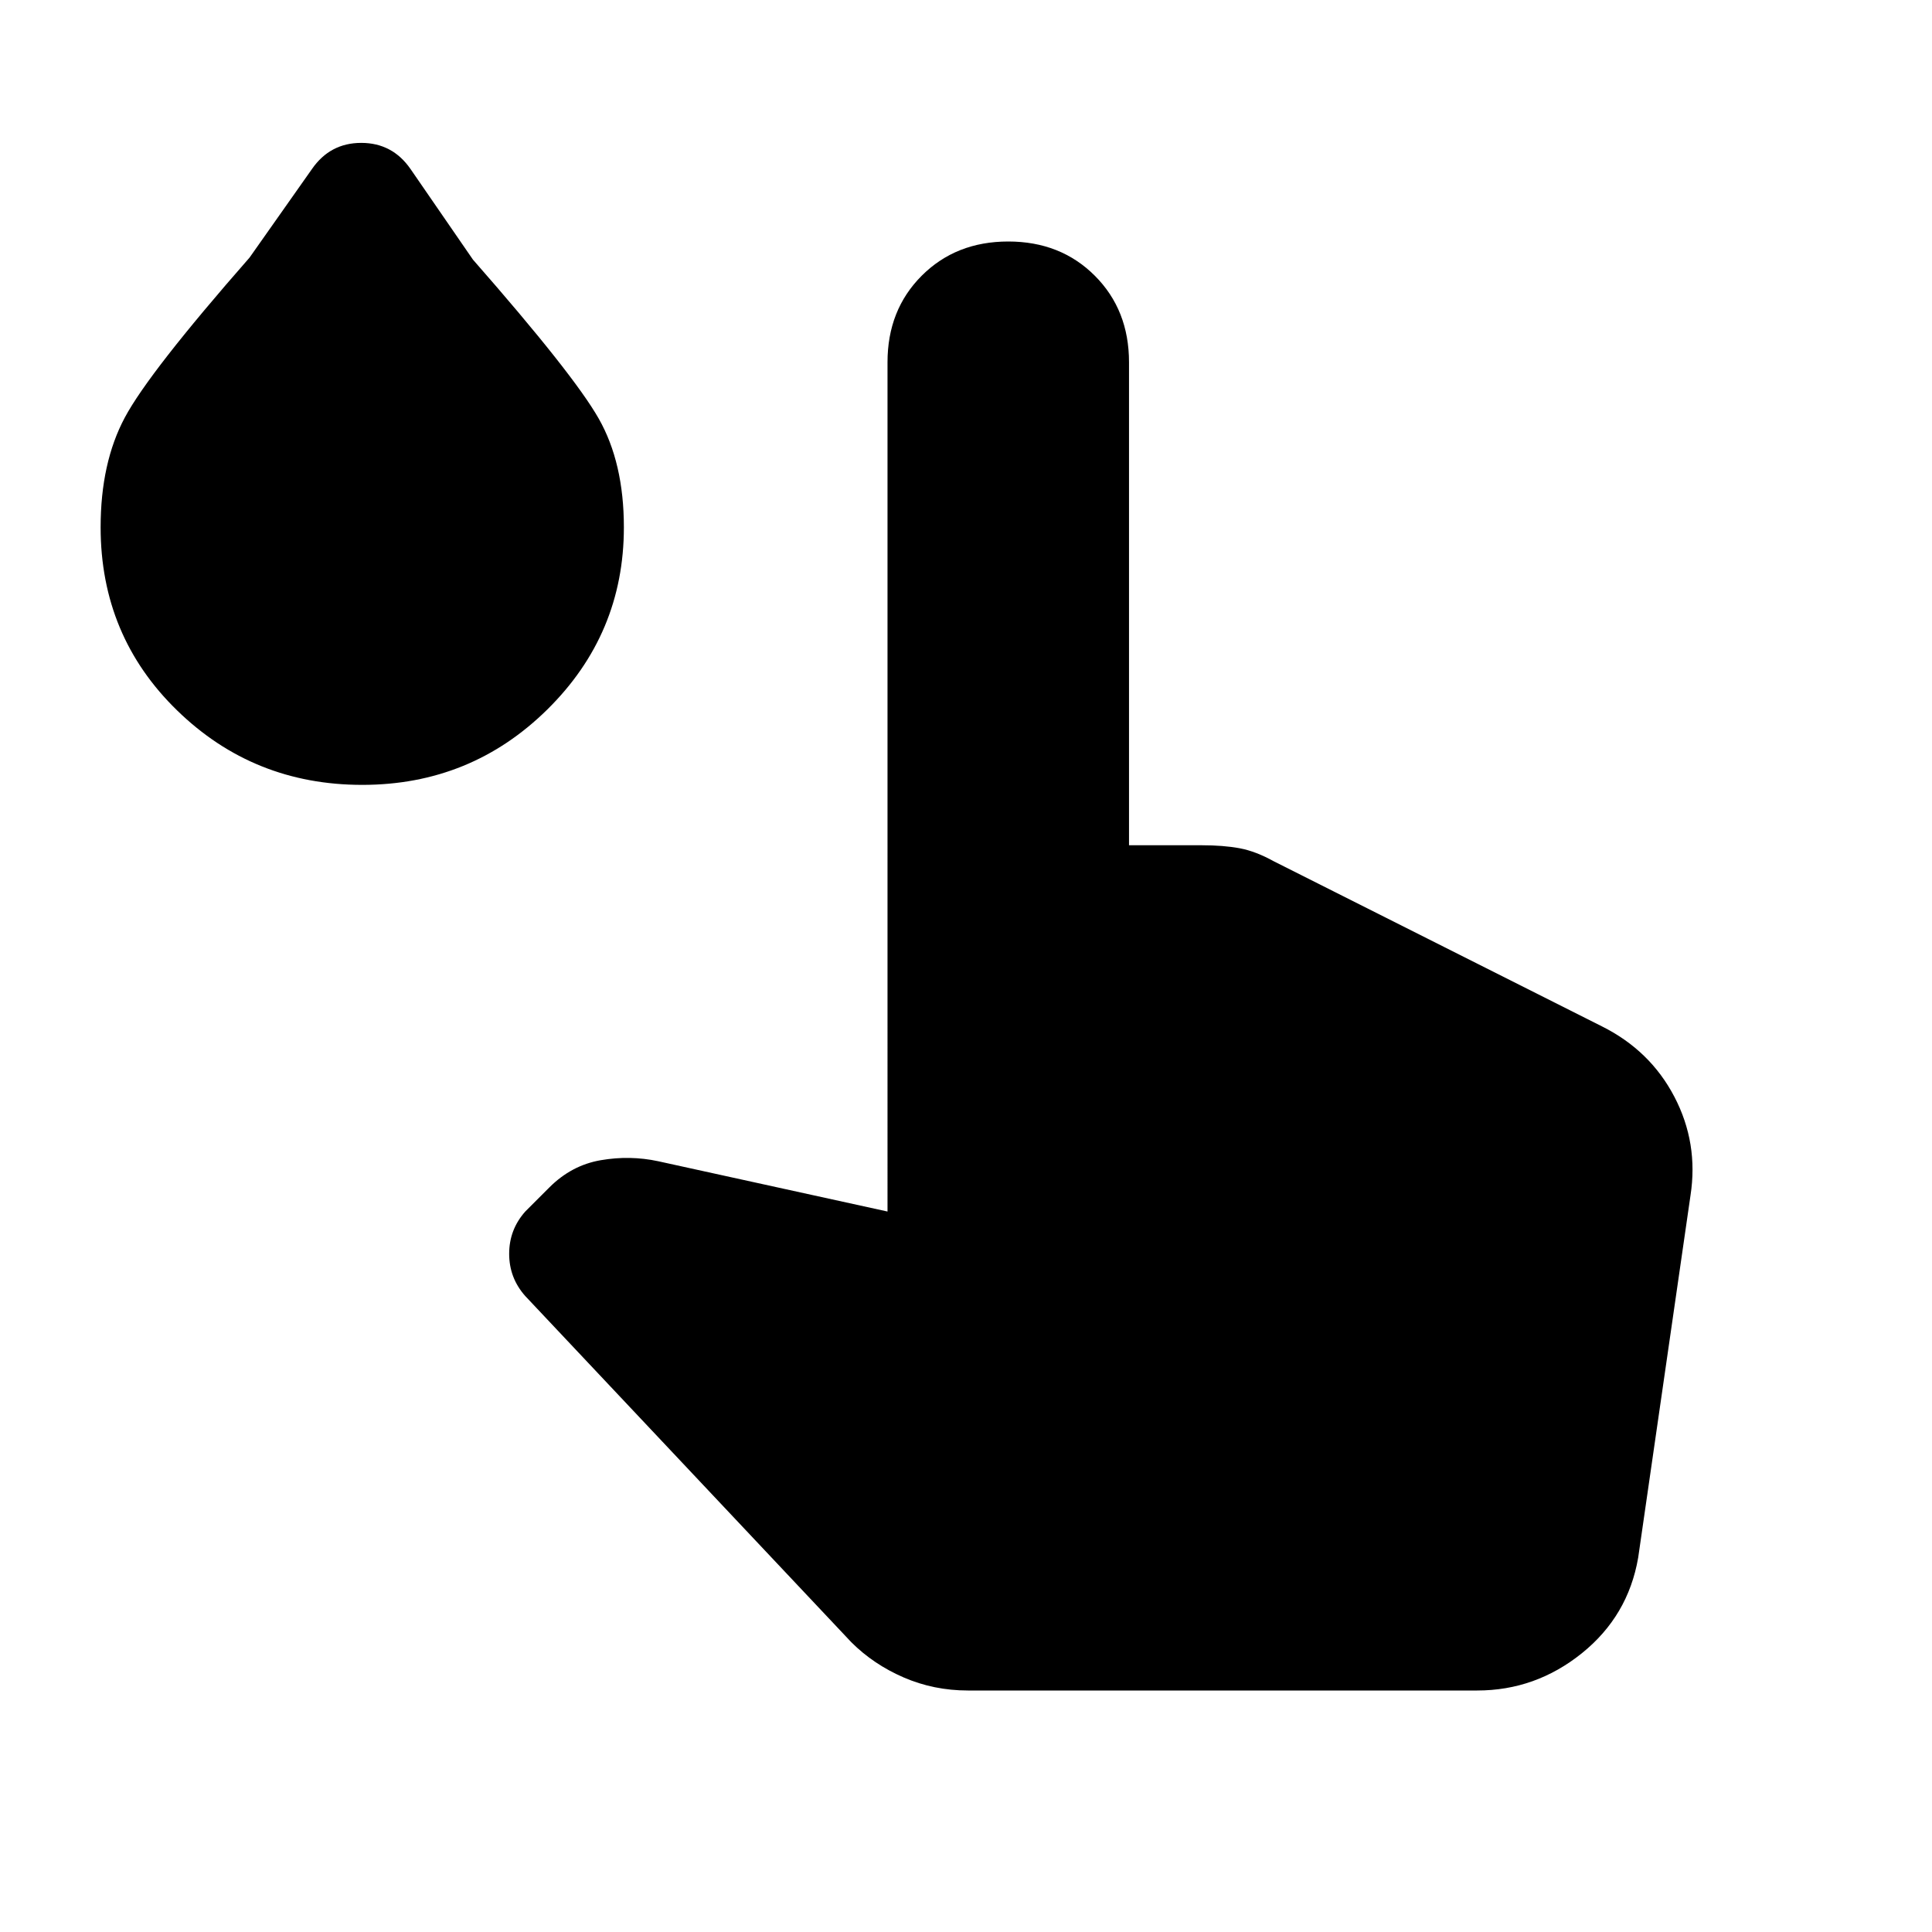 <svg xmlns="http://www.w3.org/2000/svg" width="48" height="48" viewBox="0 0 48 48"><path d="M24.05 42q-.85 0-1.6-.325-.75-.325-1.3-.875l-8.1-8.6q-.4-.45-.4-1.05 0-.6.4-1.05l.6-.6q.55-.55 1.275-.675.725-.125 1.425.025l5.7 1.25V9q0-1.3.85-2.15.85-.85 2.15-.85 1.3 0 2.15.85.85.85.85 2.15v12h1.8q.55 0 .95.075.4.075.85.325l8.15 4.1q1.2.6 1.8 1.75.6 1.15.4 2.45l-1.3 9q-.25 1.45-1.4 2.375T36.7 42ZM9 19.5q-2.7 0-4.6-1.85-1.9-1.85-1.9-4.55 0-1.6.6-2.725T6.2 6.4l1.55-2.2q.45-.65 1.225-.65.775 0 1.225.65l1.55 2.25q2.5 2.85 3.125 3.95t.625 2.7q0 2.65-1.9 4.525Q11.7 19.5 9 19.5Z"/></svg>